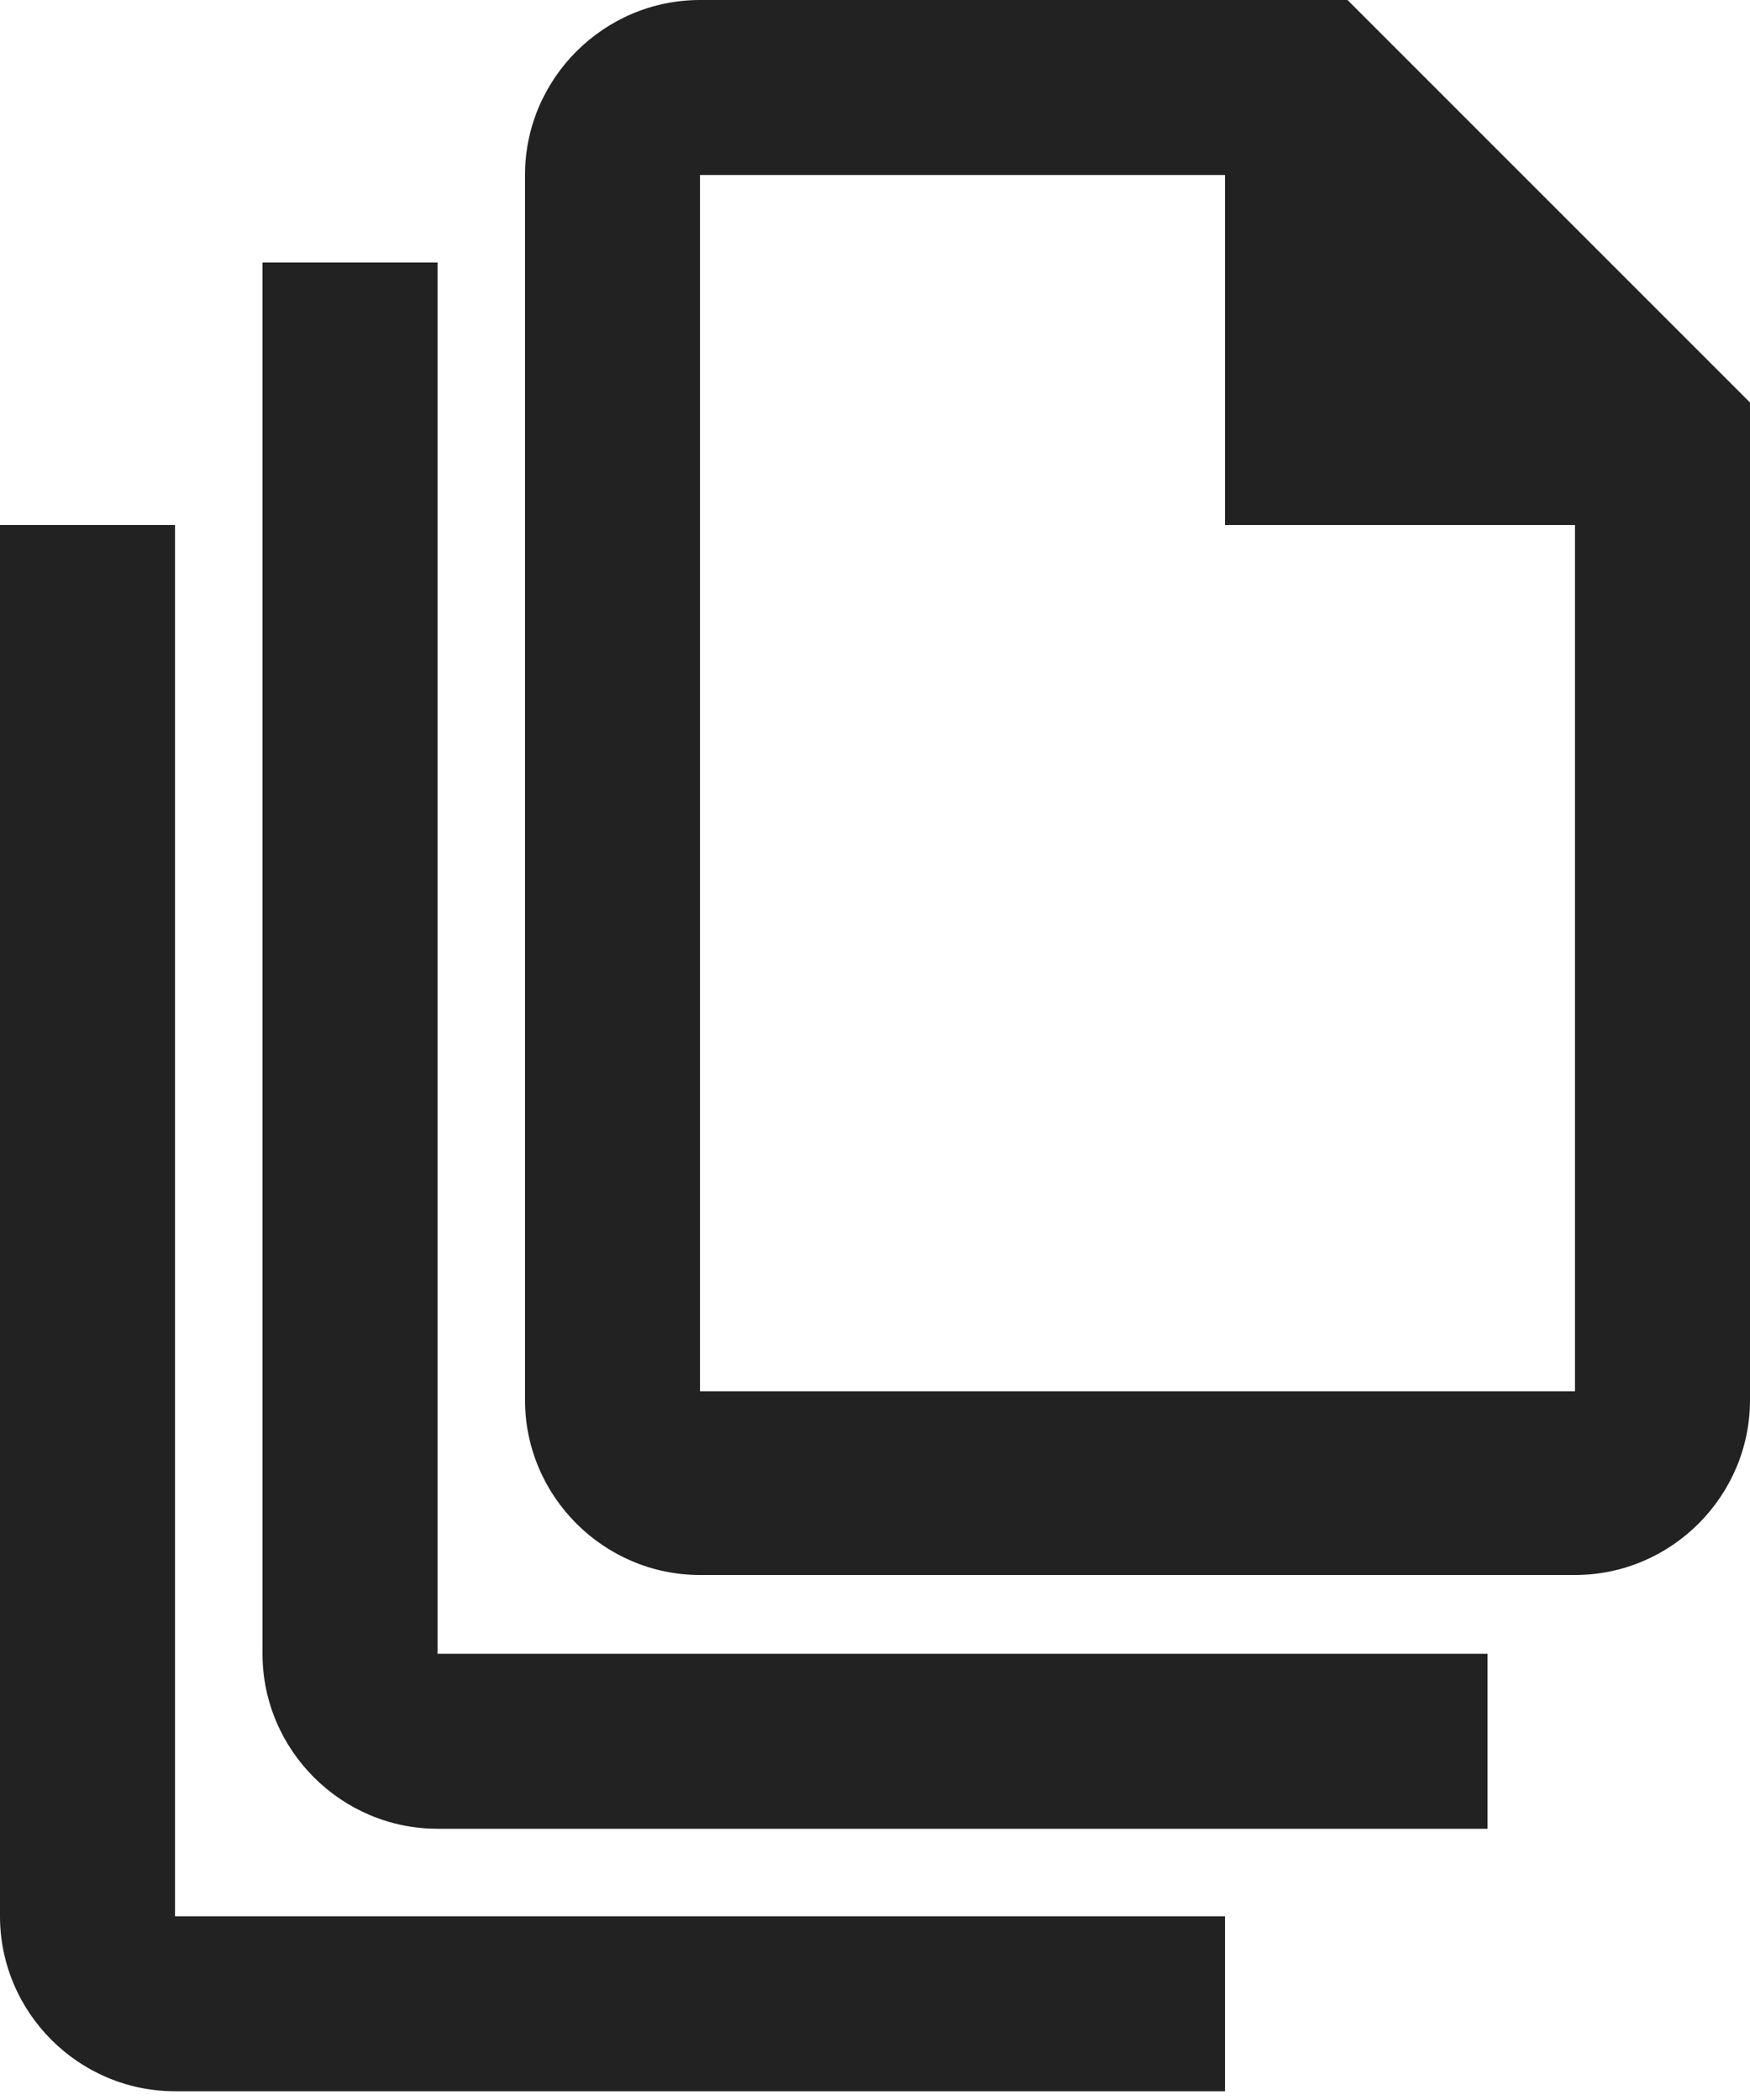 <?xml version="1.0" encoding="utf-8"?>
<!-- Generator: Adobe Illustrator 24.1.1, SVG Export Plug-In . SVG Version: 6.00 Build 0)  -->
<svg version="1.1" id="Layer_1" xmlns="http://www.w3.org/2000/svg" xmlns:xlink="http://www.w3.org/1999/xlink" x="0px" y="0px"
	 viewBox="0 0 20 24" style="enable-background:new 0 0 20 24;" xml:space="preserve">
<style type="text/css">
	.st0{fill-rule:evenodd;clip-rule:evenodd;fill:#222222;}
</style>
<path class="st0" d="M18,15.9H8V2h6v4h4L18,15.9z M15.4,0H8C6.9,0,6,0.9,6,2v14c0,1.1,0.9,2,2,2h10c1.1,0,2-0.9,2-2V4.6L15.4,0z
	 M5,3H3v15.9c0,1.1,0.9,2,2,2h12v-2H5V3z M0,6h2v15.9h12v2H2c-1.1,0-2-0.9-2-2V6z"/>
</svg>
